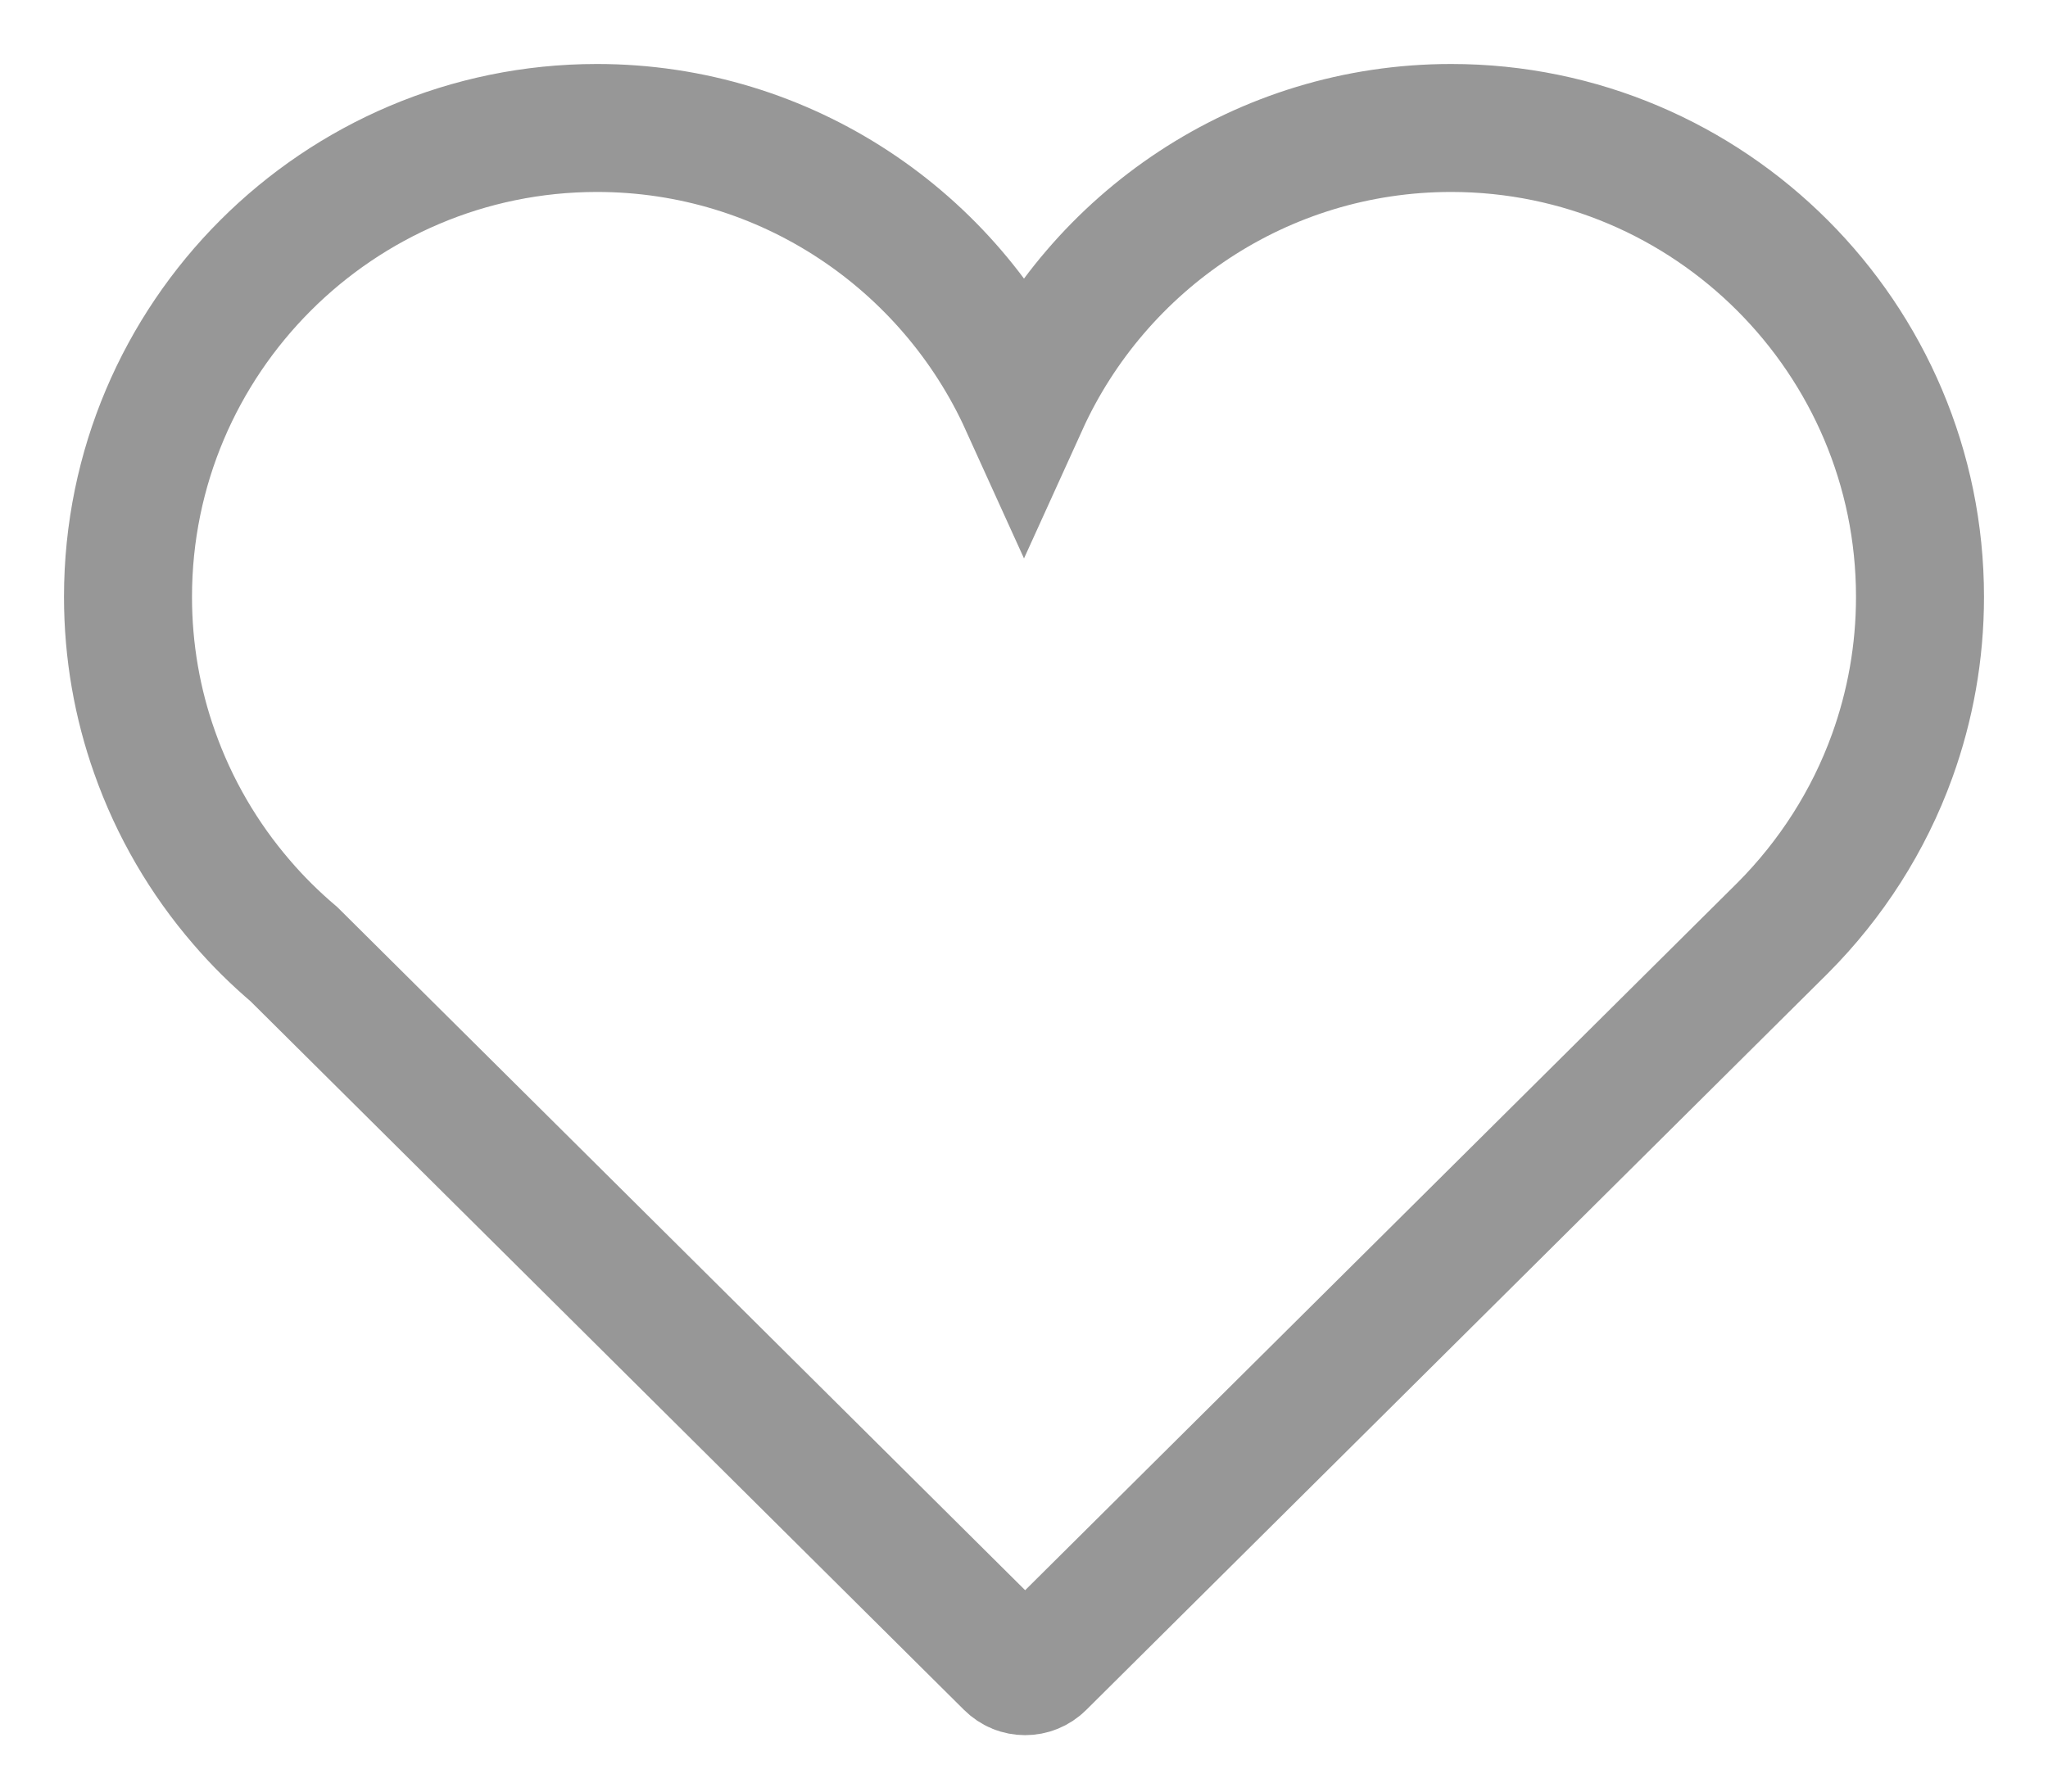 <svg width="16" height="14" viewBox="0 0 16 14" fill="none" xmlns="http://www.w3.org/2000/svg">
<path fill-rule="evenodd" clip-rule="evenodd" d="M11.337 1C9.855 1 8.576 1.885 8 3.154C7.424 1.885 6.145 1 4.664 1C2.643 1 1 2.644 1 4.664C1 5.09 1.073 5.499 1.208 5.879C1.361 6.313 1.593 6.709 1.888 7.051C2.013 7.197 2.15 7.332 2.297 7.457L7.884 13.007C7.919 13.042 7.963 13.059 8.009 13.059C8.054 13.059 8.099 13.042 8.134 13.007L13.929 7.25C14.304 6.873 14.599 6.416 14.783 5.906C14.923 5.518 15 5.1 15 4.664C15 2.644 13.357 1 11.337 1Z" stroke="#979797"/>
</svg>
